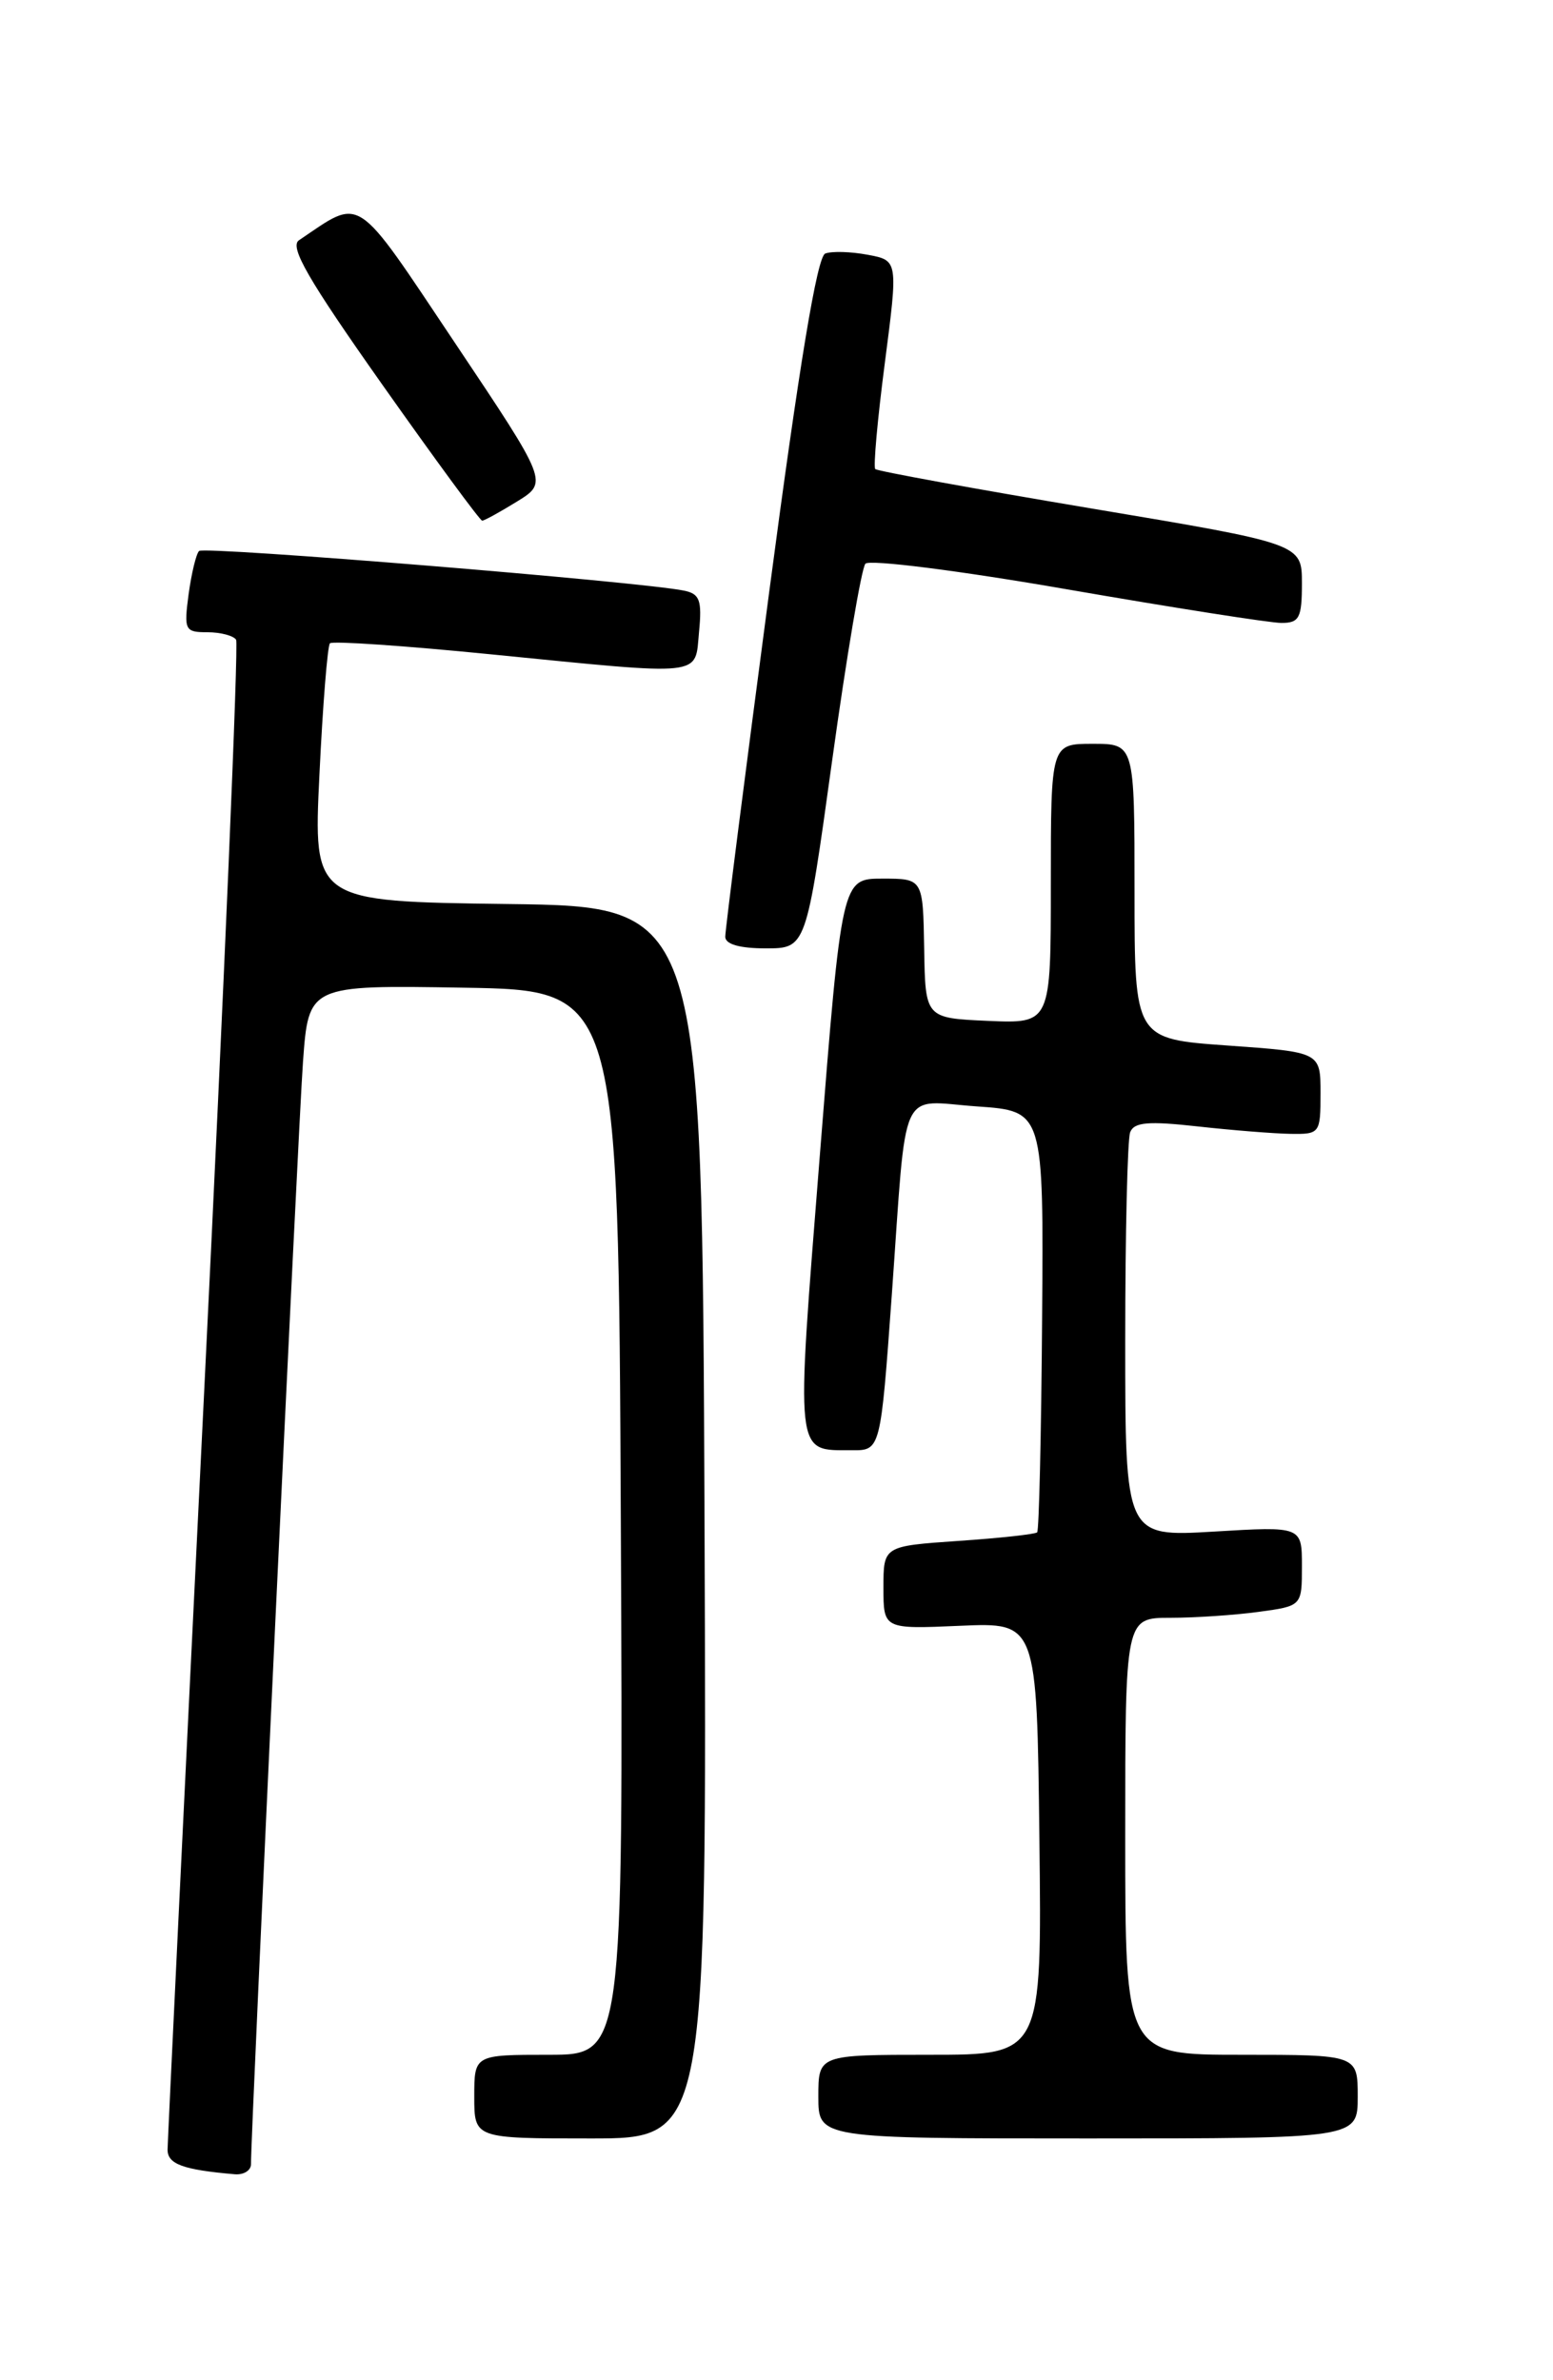 <?xml version="1.0" encoding="UTF-8" standalone="no"?>
<!DOCTYPE svg PUBLIC "-//W3C//DTD SVG 1.1//EN" "http://www.w3.org/Graphics/SVG/1.1/DTD/svg11.dtd" >
<svg xmlns="http://www.w3.org/2000/svg" xmlns:xlink="http://www.w3.org/1999/xlink" version="1.1" viewBox="0 0 167 256">
 <g >
 <path fill="currentColor"
d=" M 26.99 232.75 C 26.97 229.39 32.06 121.41 32.58 114.23 C 33.18 105.95 33.18 105.95 49.84 106.23 C 66.50 106.50 66.50 106.50 66.76 163.75 C 67.02 221.00 67.02 221.00 59.01 221.00 C 51.00 221.00 51.00 221.00 51.00 225.50 C 51.00 230.00 51.00 230.00 63.51 230.00 C 76.01 230.00 76.01 230.00 75.76 163.75 C 75.50 97.50 75.50 97.50 54.60 97.23 C 33.69 96.96 33.69 96.96 34.35 83.31 C 34.71 75.81 35.22 69.45 35.48 69.19 C 35.75 68.92 43.51 69.45 52.73 70.37 C 76.02 72.68 74.71 72.82 75.17 67.96 C 75.50 64.55 75.25 63.86 73.53 63.52 C 68.82 62.56 21.94 58.73 21.41 59.26 C 21.09 59.57 20.59 61.67 20.28 63.92 C 19.77 67.78 19.88 68.00 22.31 68.00 C 23.72 68.00 25.11 68.37 25.39 68.81 C 25.66 69.26 24.12 105.60 21.96 149.56 C 19.80 193.53 18.03 230.26 18.02 231.18 C 18.00 232.76 19.67 233.37 25.25 233.85 C 26.21 233.93 27.00 233.44 26.99 232.75 Z  M 146.00 225.50 C 146.00 221.00 146.00 221.00 133.50 221.00 C 121.00 221.00 121.00 221.00 121.00 197.50 C 121.00 174.00 121.00 174.00 125.86 174.00 C 128.53 174.00 132.81 173.71 135.36 173.36 C 140.00 172.73 140.00 172.73 140.00 168.44 C 140.00 164.16 140.00 164.16 130.50 164.73 C 121.00 165.29 121.00 165.29 121.00 144.23 C 121.00 132.64 121.24 122.54 121.53 121.78 C 121.95 120.69 123.47 120.56 128.78 121.15 C 132.48 121.56 136.96 121.92 138.75 121.95 C 141.93 122.00 142.00 121.91 142.00 117.58 C 142.00 113.16 142.00 113.16 132.00 112.45 C 122.00 111.74 122.00 111.74 122.00 95.87 C 122.00 80.00 122.00 80.00 117.50 80.00 C 113.00 80.00 113.00 80.00 113.00 95.05 C 113.00 110.09 113.00 110.09 106.25 109.80 C 99.50 109.50 99.50 109.50 99.38 102.00 C 99.25 94.50 99.25 94.50 94.89 94.50 C 90.52 94.50 90.52 94.50 88.15 124.38 C 85.56 157.10 85.44 155.95 91.60 155.98 C 94.69 156.00 94.69 156.00 95.90 139.25 C 97.55 116.21 96.56 118.41 105.07 119.00 C 112.23 119.50 112.23 119.50 112.06 141.97 C 111.97 154.33 111.73 164.60 111.53 164.81 C 111.32 165.01 107.52 165.43 103.08 165.73 C 95.00 166.29 95.00 166.29 95.00 170.75 C 95.00 175.22 95.00 175.22 103.25 174.86 C 111.50 174.50 111.50 174.50 111.77 197.75 C 112.04 221.00 112.04 221.00 100.02 221.00 C 88.00 221.00 88.00 221.00 88.00 225.50 C 88.00 230.00 88.00 230.00 117.00 230.00 C 146.00 230.00 146.00 230.00 146.00 225.50 Z  M 89.49 81.75 C 91.03 70.61 92.64 61.11 93.06 60.63 C 93.49 60.15 103.09 61.36 114.72 63.38 C 126.20 65.37 136.59 67.00 137.80 67.00 C 139.72 67.00 140.00 66.46 140.00 62.74 C 140.00 58.48 140.00 58.48 117.26 54.67 C 104.75 52.57 94.34 50.67 94.12 50.45 C 93.90 50.23 94.36 45.09 95.15 39.03 C 96.58 28.01 96.58 28.01 93.30 27.40 C 91.49 27.06 89.44 27.00 88.74 27.27 C 87.87 27.60 85.96 39.13 82.72 63.63 C 80.11 83.36 77.98 100.06 77.99 100.75 C 77.99 101.56 79.54 102.00 82.34 102.00 C 86.69 102.00 86.69 102.00 89.49 81.75 Z  M 55.60 53.94 C 58.95 51.87 58.95 51.87 48.95 36.92 C 38.00 20.55 39.01 21.22 32.15 25.84 C 31.10 26.54 33.13 30.06 41.11 41.37 C 46.79 49.42 51.62 56.00 51.85 56.00 C 52.08 56.00 53.77 55.07 55.60 53.94 Z "/>
</g>
</svg>